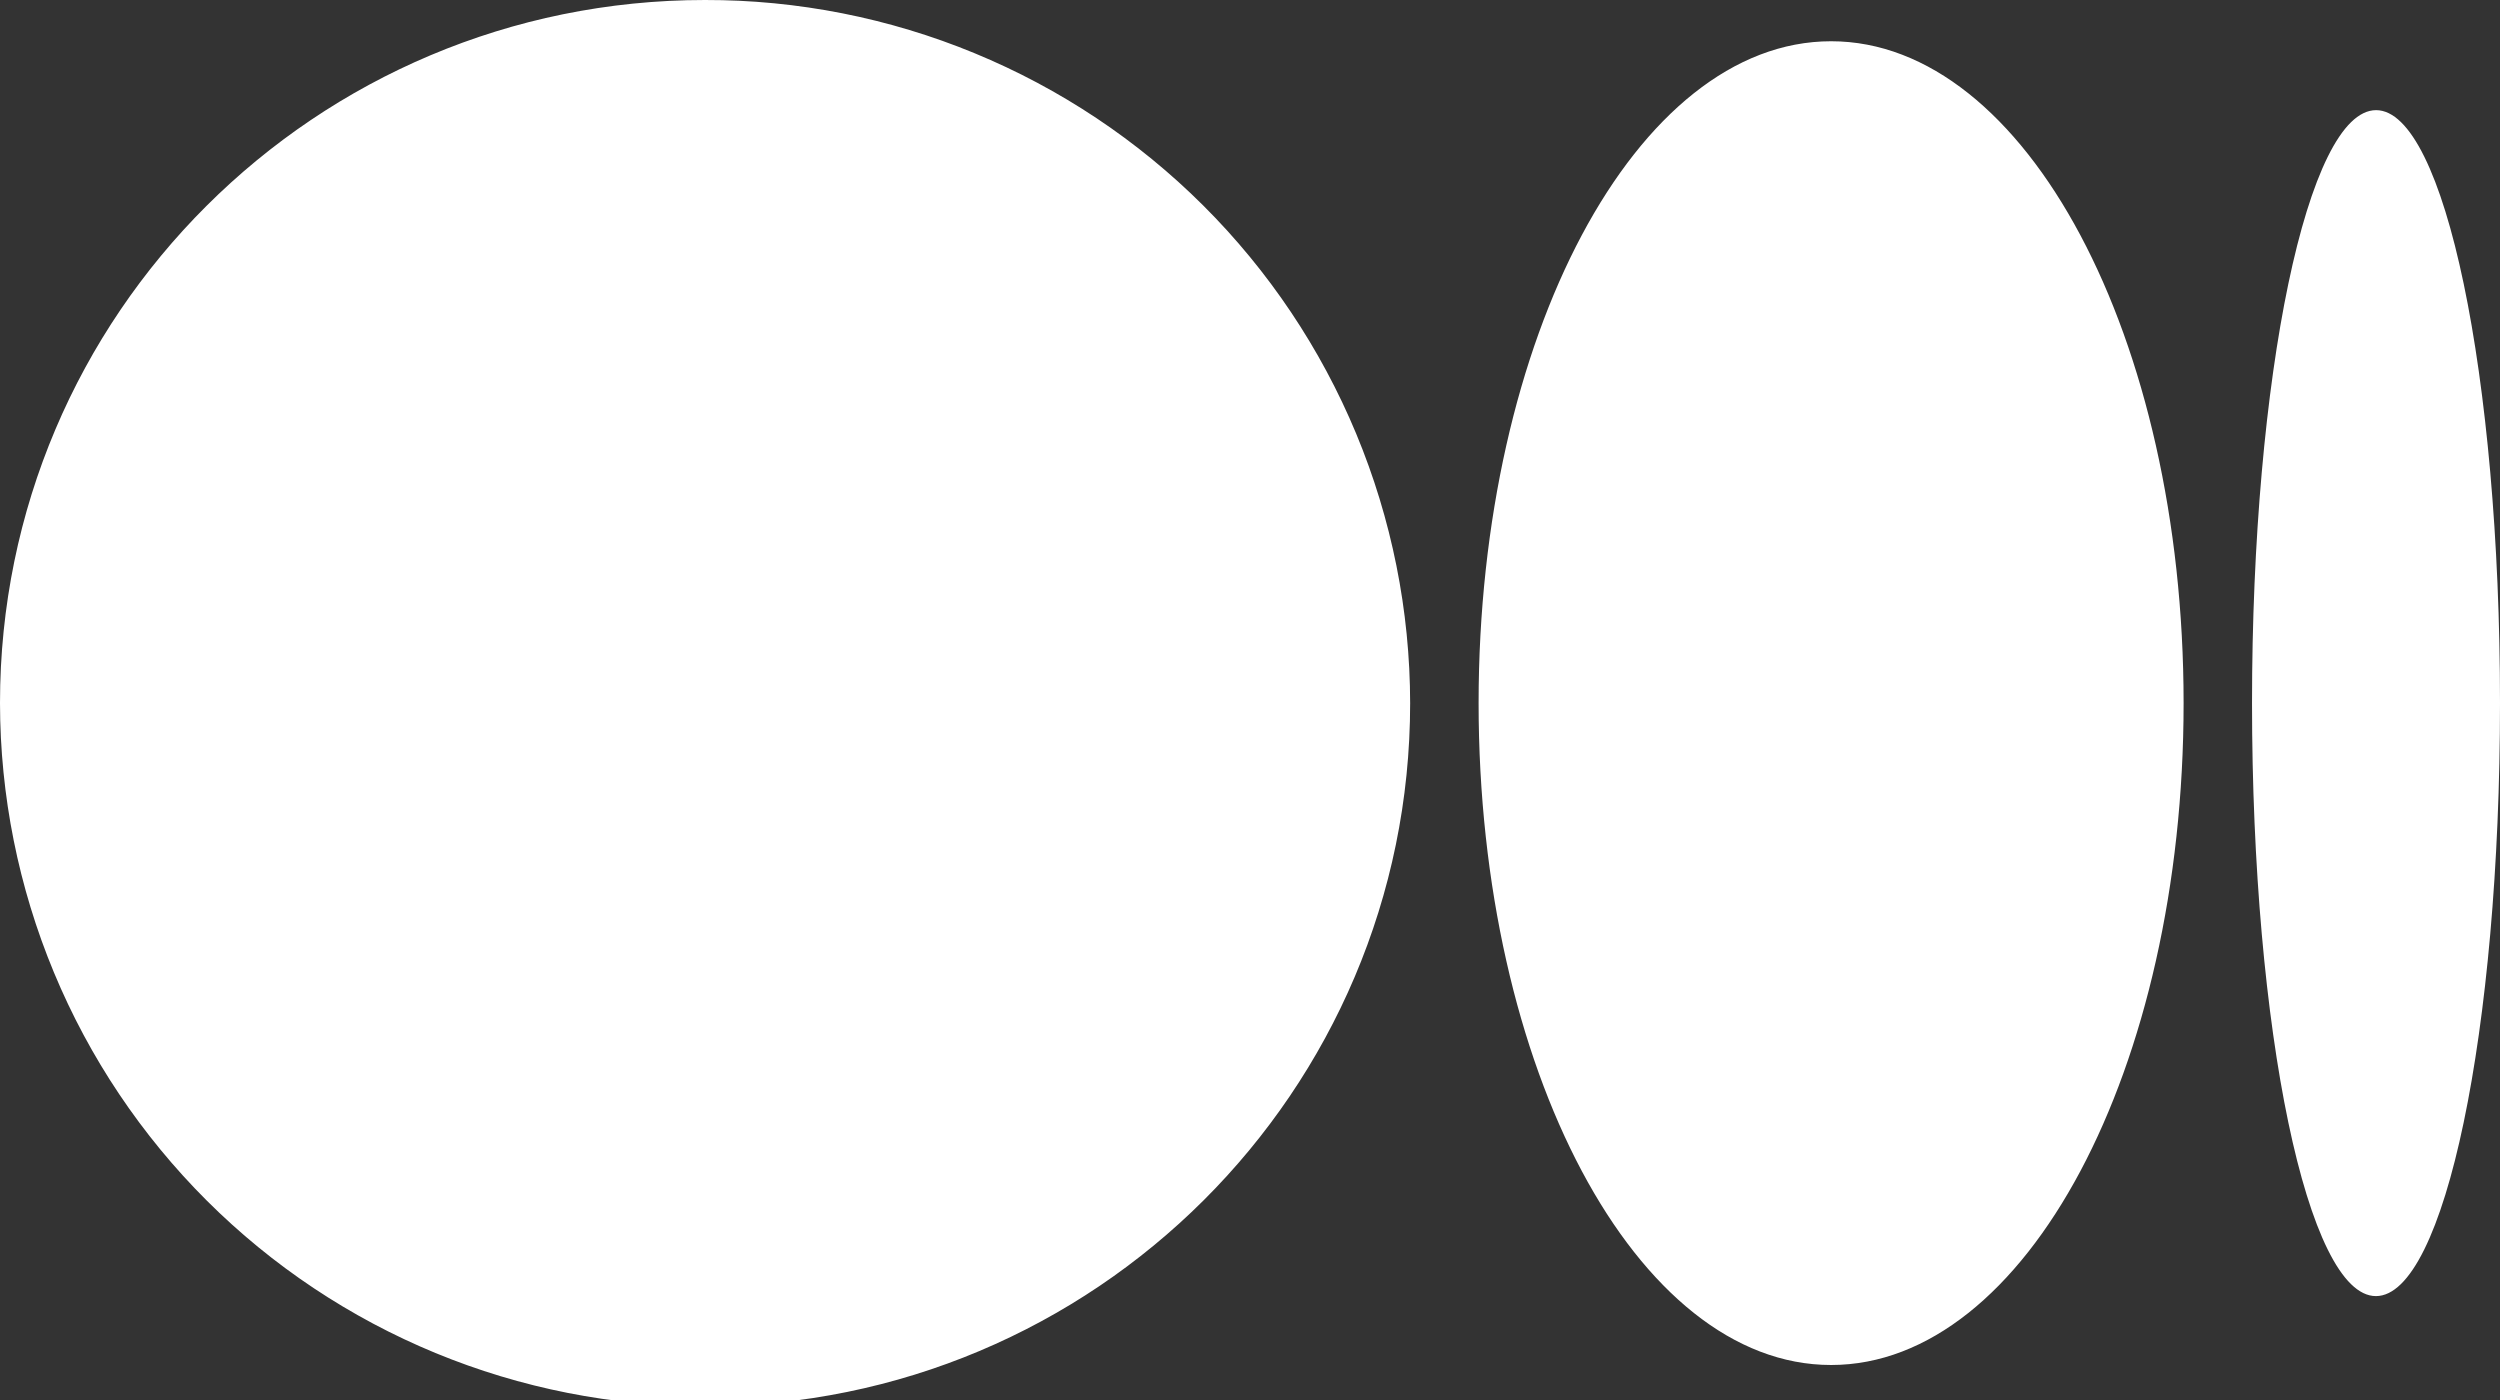 <svg width="100" height="56" viewBox="0 0 100 56" fill="none" xmlns="http://www.w3.org/2000/svg">
<rect x="0" y="0" width="100" height="56" fill="#333333" stroke="none"/>
<path d="M56.406 28.125C56.406 43.656 43.781 56.25 28.2 56.25C24.502 56.255 20.838 55.531 17.42 54.121C14.001 52.71 10.894 50.64 8.275 48.028C5.657 45.416 3.578 42.315 2.158 38.9C0.738 35.485 0.005 31.823 0 28.125C0 12.588 12.625 3.40243e-05 28.2 3.40243e-05C31.899 -0.006 35.563 0.717 38.982 2.128C42.401 3.538 45.51 5.608 48.129 8.22C50.748 10.832 52.827 13.934 54.248 17.349C55.668 20.765 56.401 24.426 56.406 28.125ZM87.344 28.125C87.344 42.75 81.031 54.6 73.244 54.6C65.456 54.6 59.144 42.744 59.144 28.125C59.144 13.5 65.456 1.65 73.244 1.65C81.031 1.65 87.344 13.506 87.344 28.125ZM100 28.125C100 41.225 97.781 51.844 95.037 51.844C92.3 51.844 90.081 41.219 90.081 28.125C90.081 15.025 92.3 4.406 95.044 4.406C97.781 4.406 100 15.025 100 28.125Z" fill="white"/>
</svg>
